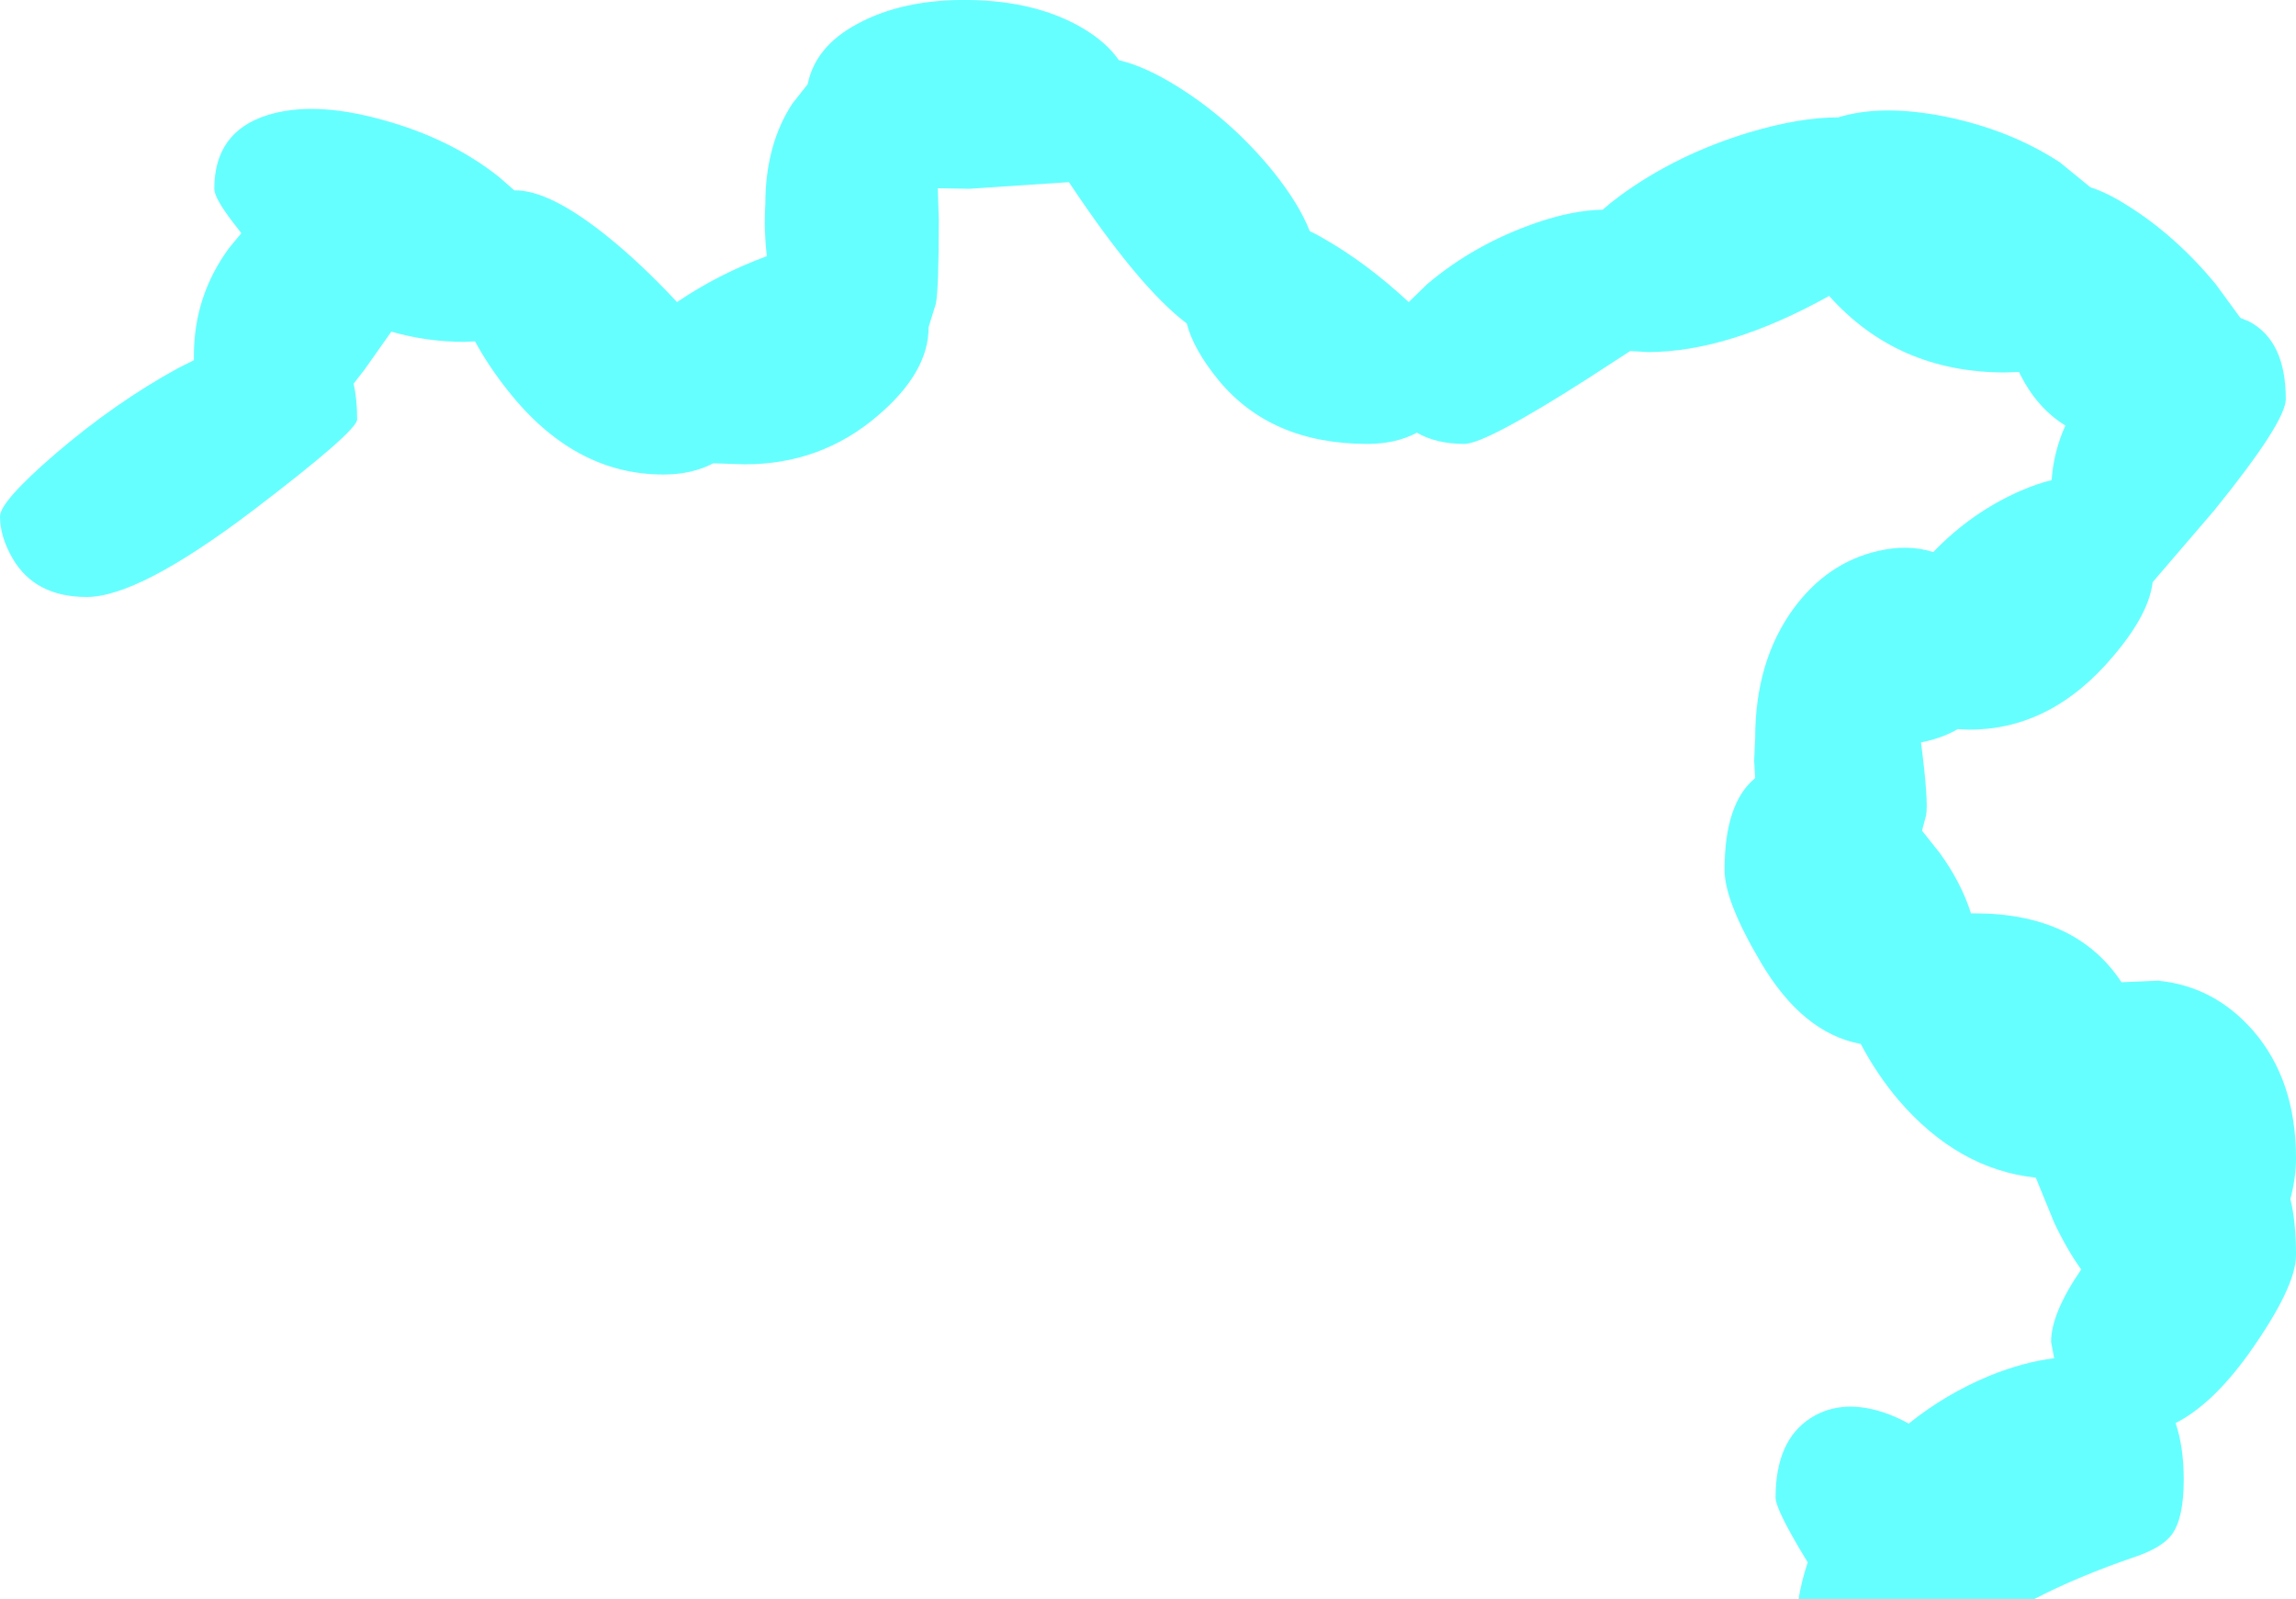 <?xml version="1.0" encoding="UTF-8" standalone="no"?>
<svg xmlns:xlink="http://www.w3.org/1999/xlink" height="156.7px" width="225.0px" xmlns="http://www.w3.org/2000/svg">
  <g transform="matrix(1.0, 0.0, 0.0, 1.0, 154.0, 13.5)">
    <path d="M36.5 -2.1 Q42.95 -0.8 47.85 2.4 L50.85 4.85 Q52.55 5.4 54.5 6.65 59.15 9.55 63.1 14.3 L65.55 17.65 66.4 18.0 Q70.0 19.9 70.0 25.6 70.0 27.85 63.0 36.5 L56.95 43.55 Q56.55 47.05 52.25 51.75 46.5 58.0 39.0 58.0 L37.85 57.95 Q36.3 58.85 34.25 59.25 35.0 65.05 34.75 66.4 L34.35 67.9 36.1 70.1 Q38.2 73.0 39.15 76.0 L39.5 76.0 Q49.45 76.0 53.9 82.75 L57.5 82.6 Q63.0 83.15 66.8 87.5 71.0 92.35 71.0 100.0 71.0 101.9 70.45 104.0 71.0 106.2 71.0 109.5 71.0 112.65 66.3 119.25 62.75 124.15 59.2 125.95 60.0 128.3 60.0 131.5 60.0 135.25 58.85 136.85 57.9 138.15 55.25 139.05 49.55 141.0 45.35 143.2 L22.25 143.2 Q22.55 141.4 23.15 139.6 20.0 134.45 20.0 133.25 20.0 127.65 23.45 125.45 26.6 123.45 31.0 125.05 32.05 125.45 33.05 126.0 36.65 123.1 41.0 121.3 44.35 119.95 47.3 119.6 L47.0 118.0 Q47.0 115.2 49.95 110.9 48.55 108.95 47.3 106.3 L45.5 101.9 Q37.9 101.1 32.05 94.3 29.9 91.75 28.35 88.8 22.65 87.75 18.55 80.8 15.0 74.8 15.0 71.75 15.0 65.2 18.0 62.75 L17.9 61.05 18.0 58.85 Q18.0 51.3 21.75 46.15 25.05 41.65 30.0 40.5 32.95 39.8 35.45 40.6 39.2 36.7 44.0 34.6 45.6 33.9 47.05 33.55 47.25 30.75 48.4 28.2 45.65 26.5 44.0 23.25 L43.85 22.95 42.5 23.0 Q31.95 23.0 25.25 15.5 15.35 21.0 7.5 21.0 L5.75 20.9 1.75 23.5 Q-8.4 30.0 -10.5 30.0 -13.25 30.0 -15.15 28.9 -17.2 30.0 -20.0 30.0 -29.4 30.0 -34.55 23.8 -37.05 20.75 -37.7 18.2 -42.4 14.65 -49.25 4.35 L-59.0 5.0 -62.1 4.95 -62.0 8.0 Q-62.0 14.95 -62.3 16.3 L-63.0 18.55 -63.0 18.6 Q-63.0 23.0 -68.0 27.25 -73.55 32.0 -81.0 32.0 L-84.1 31.9 Q-86.2 33.0 -89.0 33.0 -97.75 33.0 -104.25 24.75 -106.15 22.35 -107.45 19.95 L-108.5 20.0 Q-112.15 20.0 -115.65 19.0 L-118.3 22.75 -119.35 24.1 Q-119.0 25.6 -119.0 27.6 -119.0 28.75 -129.25 36.55 -140.4 45.0 -145.5 45.0 -150.55 45.0 -152.75 41.25 -154.0 39.1 -154.0 37.1 -154.0 35.65 -148.55 30.95 -142.65 25.9 -136.5 22.55 L-135.0 21.8 -135.0 21.35 Q-135.0 15.5 -131.55 10.8 L-130.35 9.35 -131.2 8.25 Q-133.0 5.9 -133.0 5.0 -133.0 -0.55 -127.85 -2.2 -123.3 -3.65 -116.5 -1.75 -109.9 0.05 -105.15 3.8 L-103.6 5.15 Q-100.15 5.1 -94.5 9.65 -91.25 12.25 -87.65 16.1 -83.6 13.35 -78.85 11.6 -79.15 9.05 -79.0 6.5 -79.0 0.7 -76.35 -3.35 L-74.85 -5.25 Q-74.1 -8.95 -70.0 -11.15 -65.5 -13.6 -59.0 -13.5 -52.5 -13.4 -48.0 -10.8 -45.6 -9.4 -44.35 -7.6 -41.75 -7.0 -38.5 -4.95 -33.25 -1.65 -29.2 3.35 -26.65 6.55 -25.65 9.15 -25.1 9.4 -24.5 9.75 -20.15 12.2 -15.95 16.1 L-14.15 14.35 Q-9.55 10.45 -3.5 8.35 0.1 7.1 3.05 7.05 3.85 6.35 4.8 5.65 10.35 1.6 17.5 -0.55 22.4 -2.0 26.15 -2.0 30.35 -3.3 36.5 -2.1" fill="#66ffff" fill-rule="evenodd" stroke="none"/>
  </g>
</svg>
